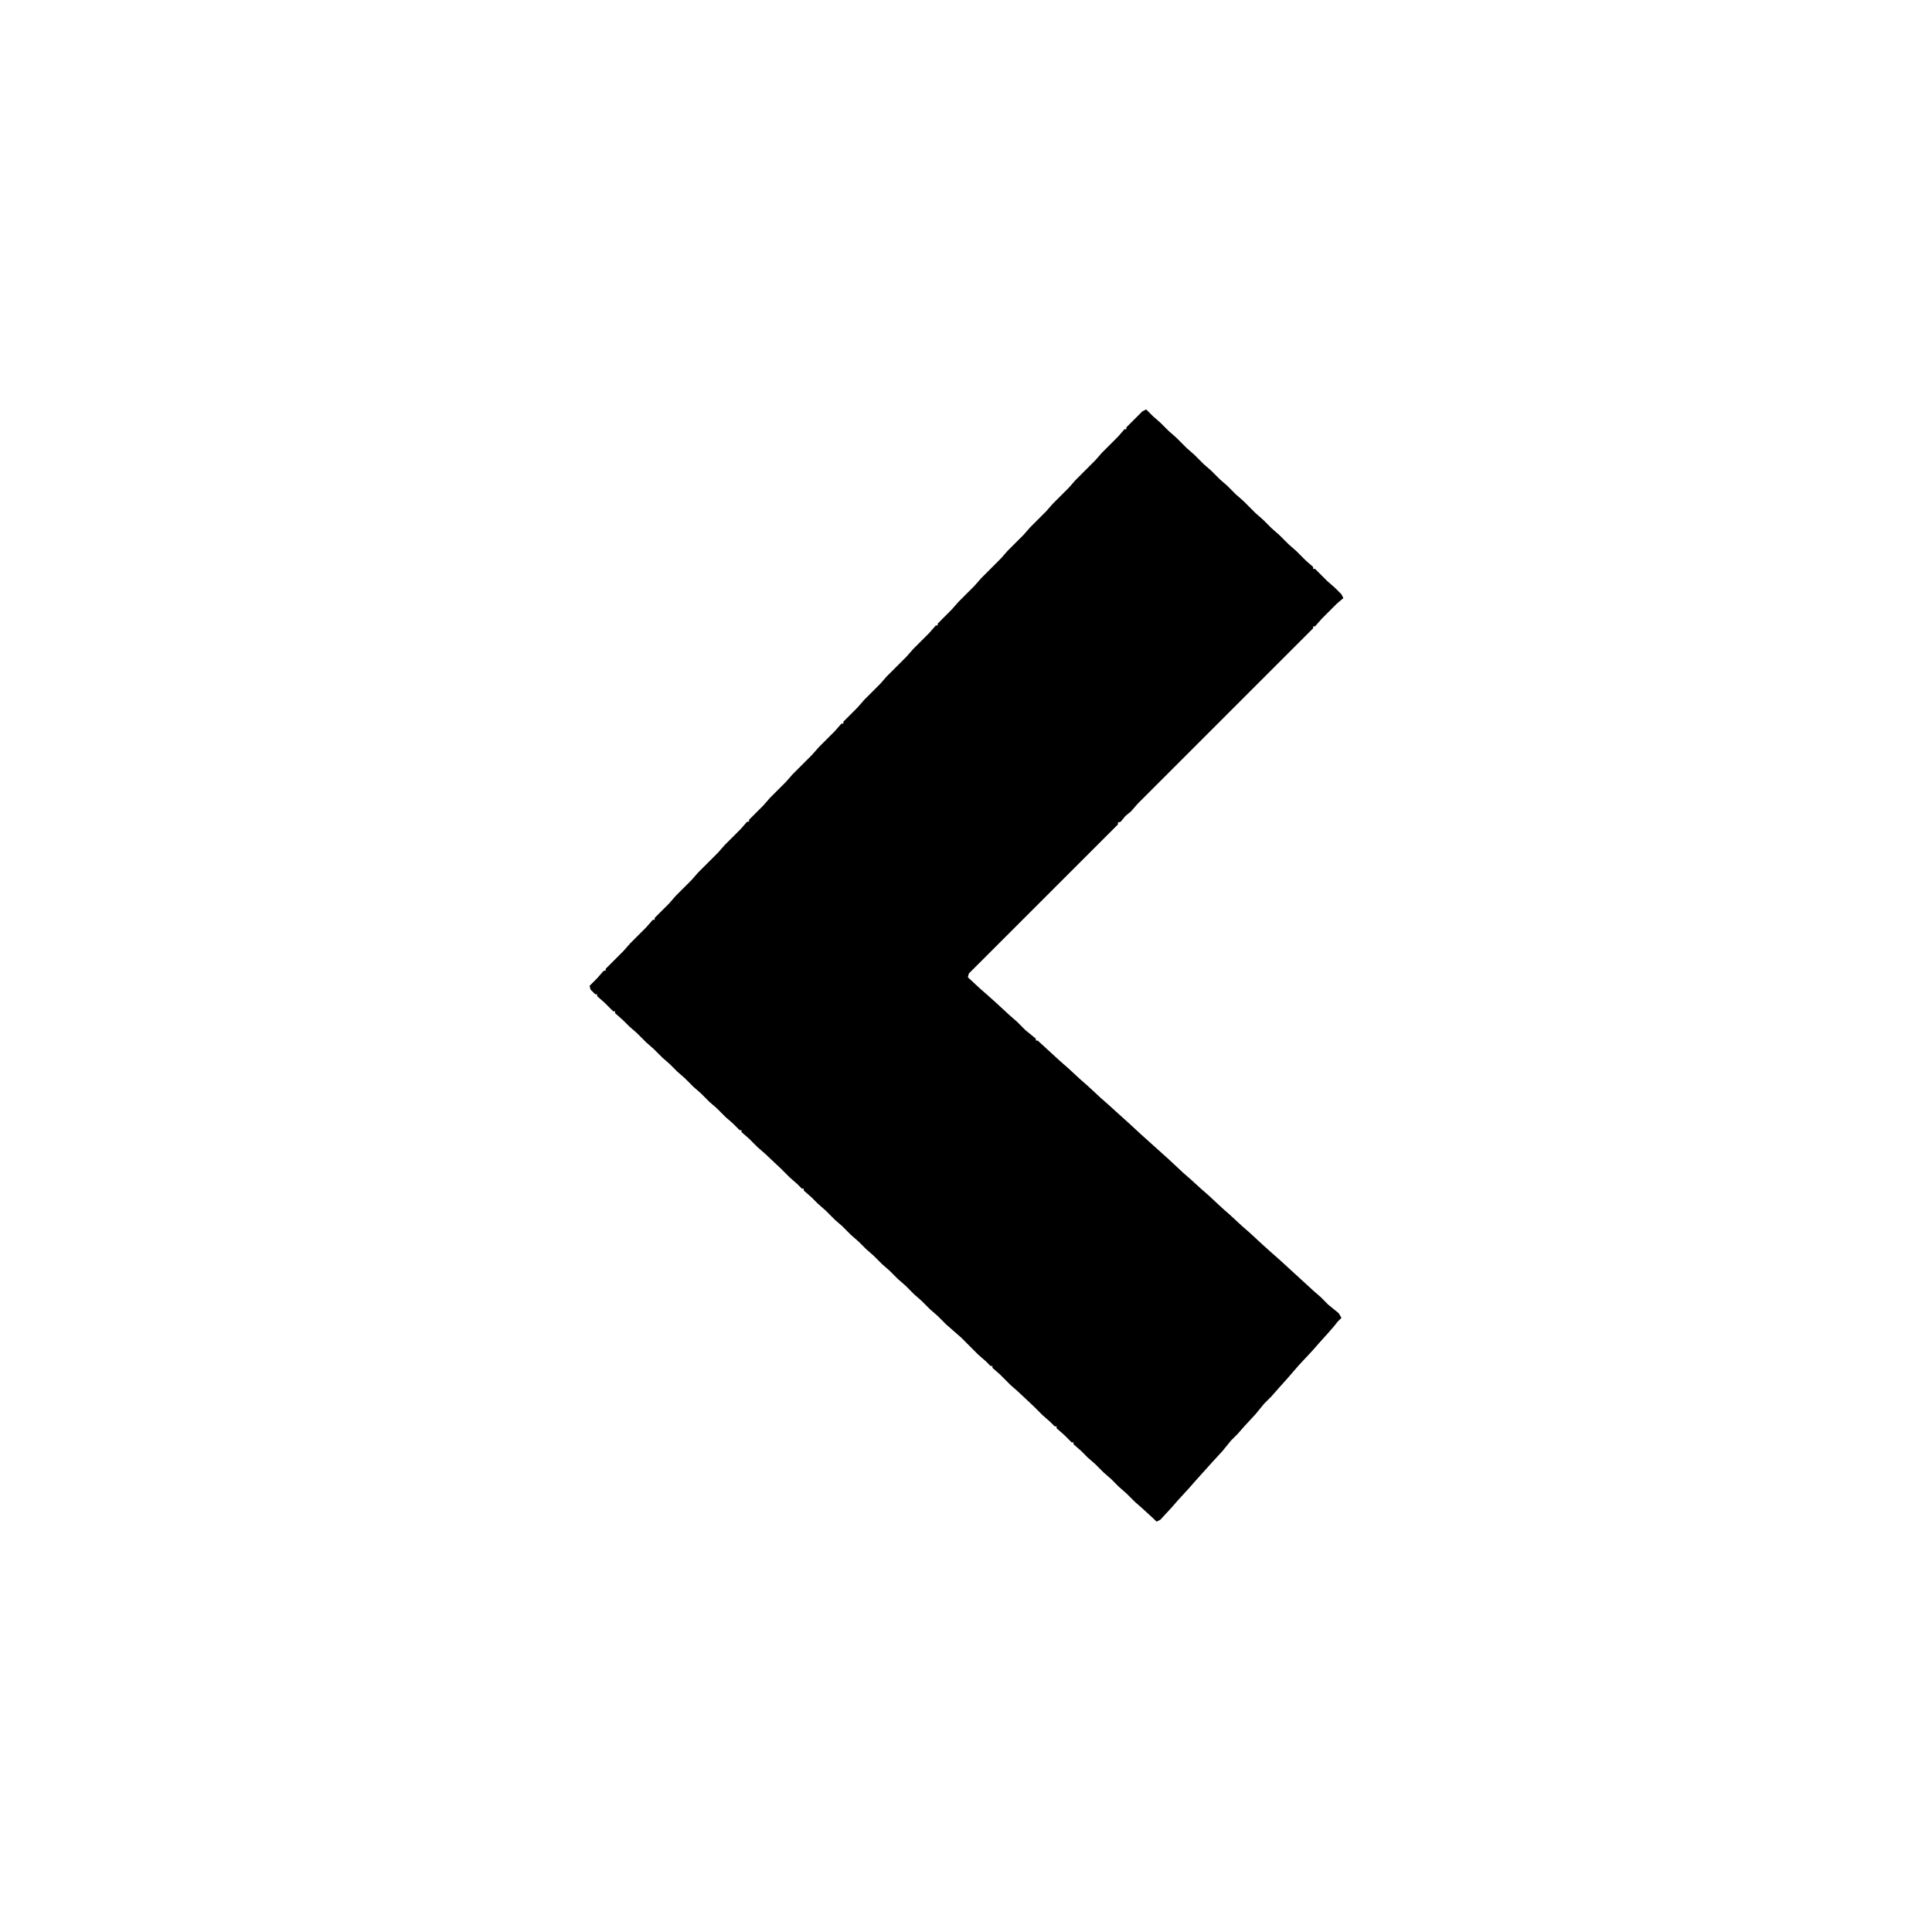 <svg width="50" height="50" viewBox="0 0 50 50" fill="none" xmlns="http://www.w3.org/2000/svg">
<path d="M29.663 10.596L29.565 10.645L29.15 11.06V11.108H29.102L28.931 11.304L28.516 11.719L28.345 11.914L27.832 12.427L27.661 12.622L27.246 13.037L27.075 13.232L26.66 13.648L26.489 13.843L26.074 14.258L25.903 14.453L25.391 14.966L25.22 15.161L24.805 15.576L24.634 15.771L24.268 16.138V16.186H24.219L24.048 16.382L23.633 16.797L23.462 16.992L22.949 17.505L22.778 17.7L22.363 18.115L22.192 18.311L21.826 18.677V18.726H21.777L21.606 18.921L21.191 19.336L21.02 19.531L20.508 20.044L20.337 20.239L19.922 20.654L19.751 20.85L19.385 21.216V21.265H19.336L19.165 21.46L18.75 21.875L18.579 22.07L18.066 22.583L17.895 22.778L17.48 23.193L17.31 23.389L16.943 23.755V23.804H16.895L16.724 23.999L16.309 24.414L16.138 24.609L15.674 25.073V25.122H15.625L15.454 25.317L15.259 25.513L15.283 25.61L15.405 25.732H15.454V25.781L15.649 25.952L15.869 26.172H15.918V26.221L16.113 26.392L16.284 26.562L16.48 26.733L16.724 26.977L16.919 27.148L17.139 27.368L17.334 27.539L17.529 27.734L17.725 27.905L17.944 28.125L18.14 28.296L18.359 28.516L18.555 28.686L18.774 28.906L18.97 29.077L19.141 29.248H19.189V29.297L19.385 29.468L19.605 29.688L19.8 29.858L20.215 30.249L20.435 30.469L20.63 30.64L20.752 30.762H20.801V30.811L20.996 30.981L21.167 31.152L21.362 31.323L21.606 31.567L21.802 31.738L22.021 31.958L22.217 32.129L22.412 32.324L22.607 32.495L22.827 32.715L23.023 32.886L23.242 33.105L23.438 33.276L23.657 33.496L23.852 33.667L24.072 33.887L24.268 34.058L24.487 34.277L24.878 34.619L25.317 35.059L25.513 35.23L25.635 35.352H25.684V35.4L25.879 35.571L26.148 35.84L26.343 36.011L26.758 36.401L26.977 36.621L27.173 36.792L27.295 36.914H27.344V36.963L27.539 37.134L27.734 37.329H27.783V37.378L27.979 37.549L28.149 37.72L28.345 37.891L28.564 38.11L28.76 38.281L28.955 38.477L29.15 38.648L29.37 38.867L29.565 39.038L29.858 39.307L29.932 39.38L30.029 39.331L30.322 39.014L30.493 38.818L30.762 38.525L30.933 38.33L31.372 37.842L31.641 37.549L31.86 37.28L32.031 37.109L32.202 36.914L32.495 36.597L32.715 36.328L32.91 36.133L33.081 35.938L33.301 35.693L33.618 35.327L33.96 34.961L34.131 34.766L34.351 34.522L34.522 34.326L34.619 34.204L34.717 34.106L34.644 33.984L34.375 33.765L34.18 33.569L33.984 33.398L33.105 32.593L32.91 32.422L32.666 32.202L32.349 31.909L32.153 31.738L31.836 31.445L31.641 31.274L31.274 30.933L31.079 30.762L30.811 30.518L30.615 30.347L30.249 30.005L29.517 29.346L29.199 29.053L28.955 28.833L28.686 28.589L28.491 28.418L28.149 28.101L27.954 27.93L27.637 27.637L27.441 27.466L26.855 26.929H26.807V26.88L26.538 26.66L26.318 26.44L26.123 26.27L25.806 25.977L25.561 25.757L25.366 25.586L25.049 25.293L25.073 25.195L28.931 21.338V21.289L29.004 21.265L29.126 21.118L29.273 20.996L29.443 20.801L33.984 16.26V16.211H34.033L34.204 16.016L34.595 15.625L34.766 15.479L34.717 15.381L34.546 15.21L34.351 15.039L34.033 14.722H33.984V14.673L33.789 14.502L33.545 14.258L33.35 14.087L33.105 13.843L32.91 13.672L32.69 13.452L32.495 13.281L32.178 12.964L31.982 12.793L31.763 12.573L31.567 12.402L31.348 12.183L31.152 12.012L30.908 11.768L30.713 11.597L30.444 11.328L30.249 11.157L30.029 10.938L29.834 10.767L29.663 10.596Z" fill="black"/>
</svg>
